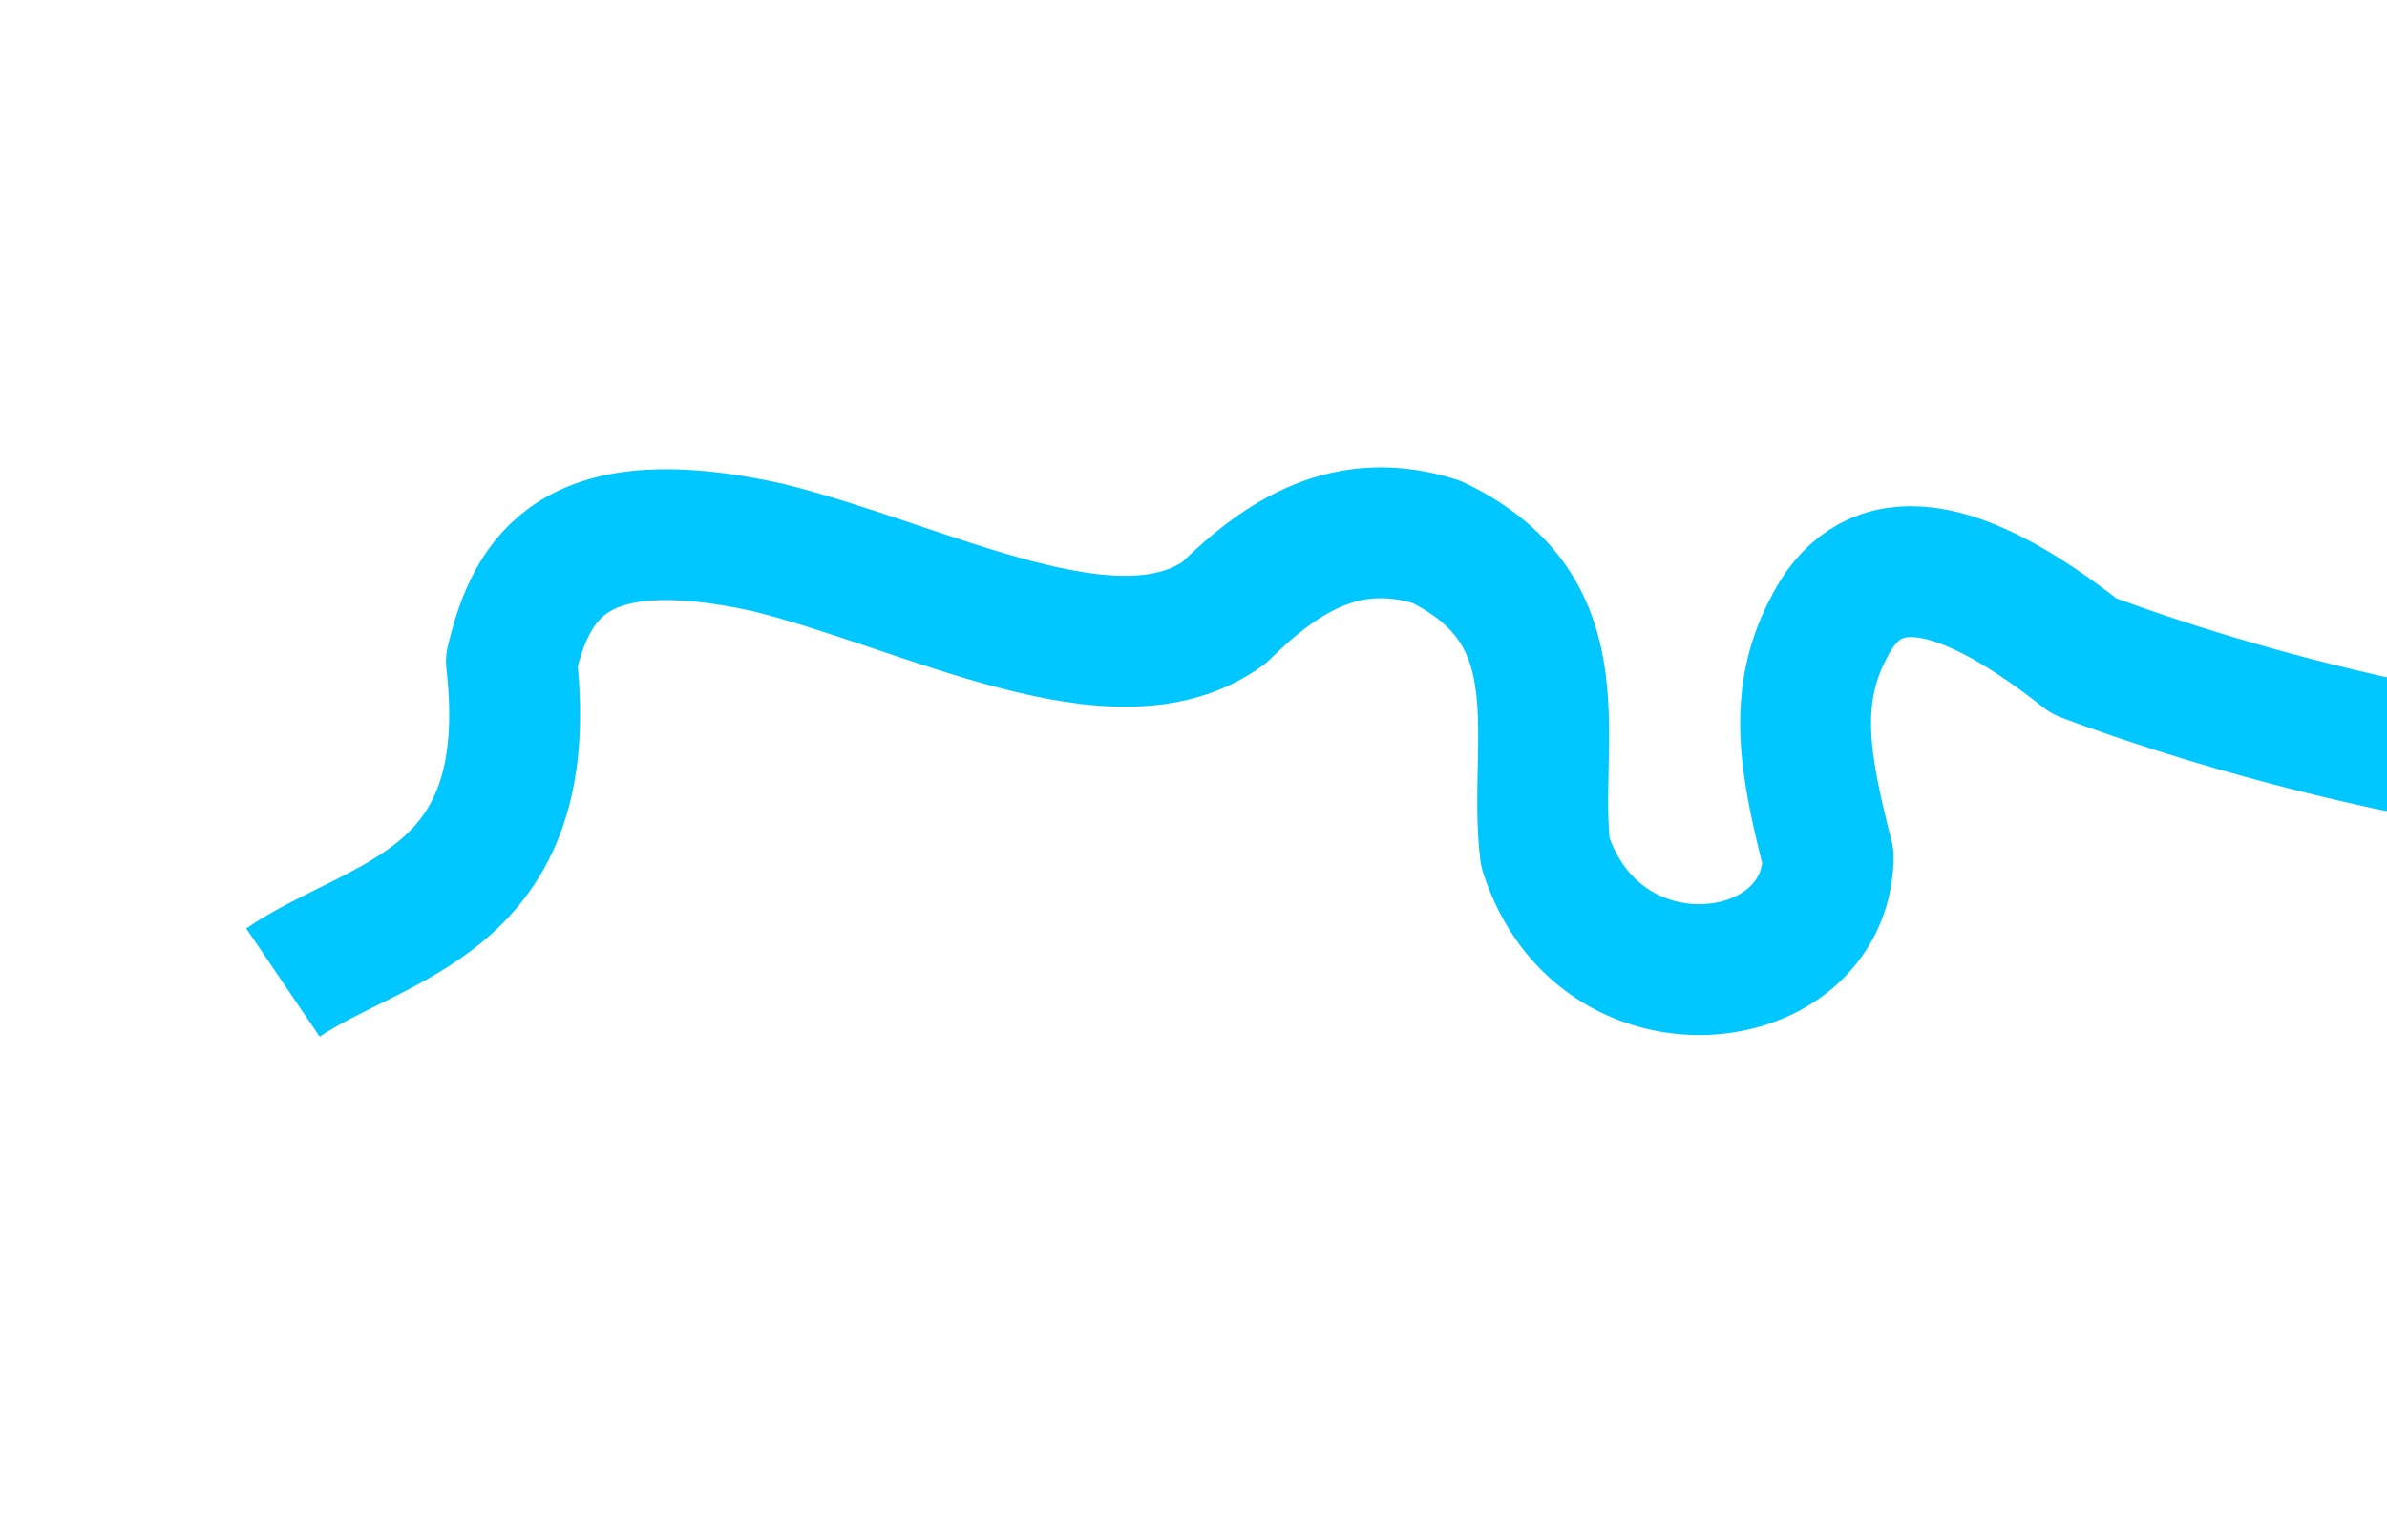 <?xml version="1.0" encoding="UTF-8"?>
<svg
    xmlns:svg="http://www.w3.org/2000/svg"
    xmlns="http://www.w3.org/2000/svg"
    version="1.0"
    width="310"
    height="200"
    >
    <path d="M 313.859,97.457 C 313.859,97.457 293.115,93.643 270.639,85.212 C 252.467,70.847 242.425,71.579 237.427,81.679 C 232.664,90.778 234.474,99.677 237.427,111.358 C 237.083,129.168 207.633,132.608 200.682,110.651 C 198.95,96.331 205.552,79.512 186.55,70.373 C 175.133,66.742 166.67,71.975 158.991,79.559 C 145.01,89.792 120.465,76.258 99.635,71.08 C 74.652,65.592 69.089,74.67 66.423,85.919 C 70.04,117.524 49.172,119.18 36.745,127.61"        style="fill:none;fill-opacity:0.75;fill-rule:evenodd;stroke:#00c7ff;stroke-width:17;stroke-linecap:butt;stroke-linejoin:round;" />
</svg>
